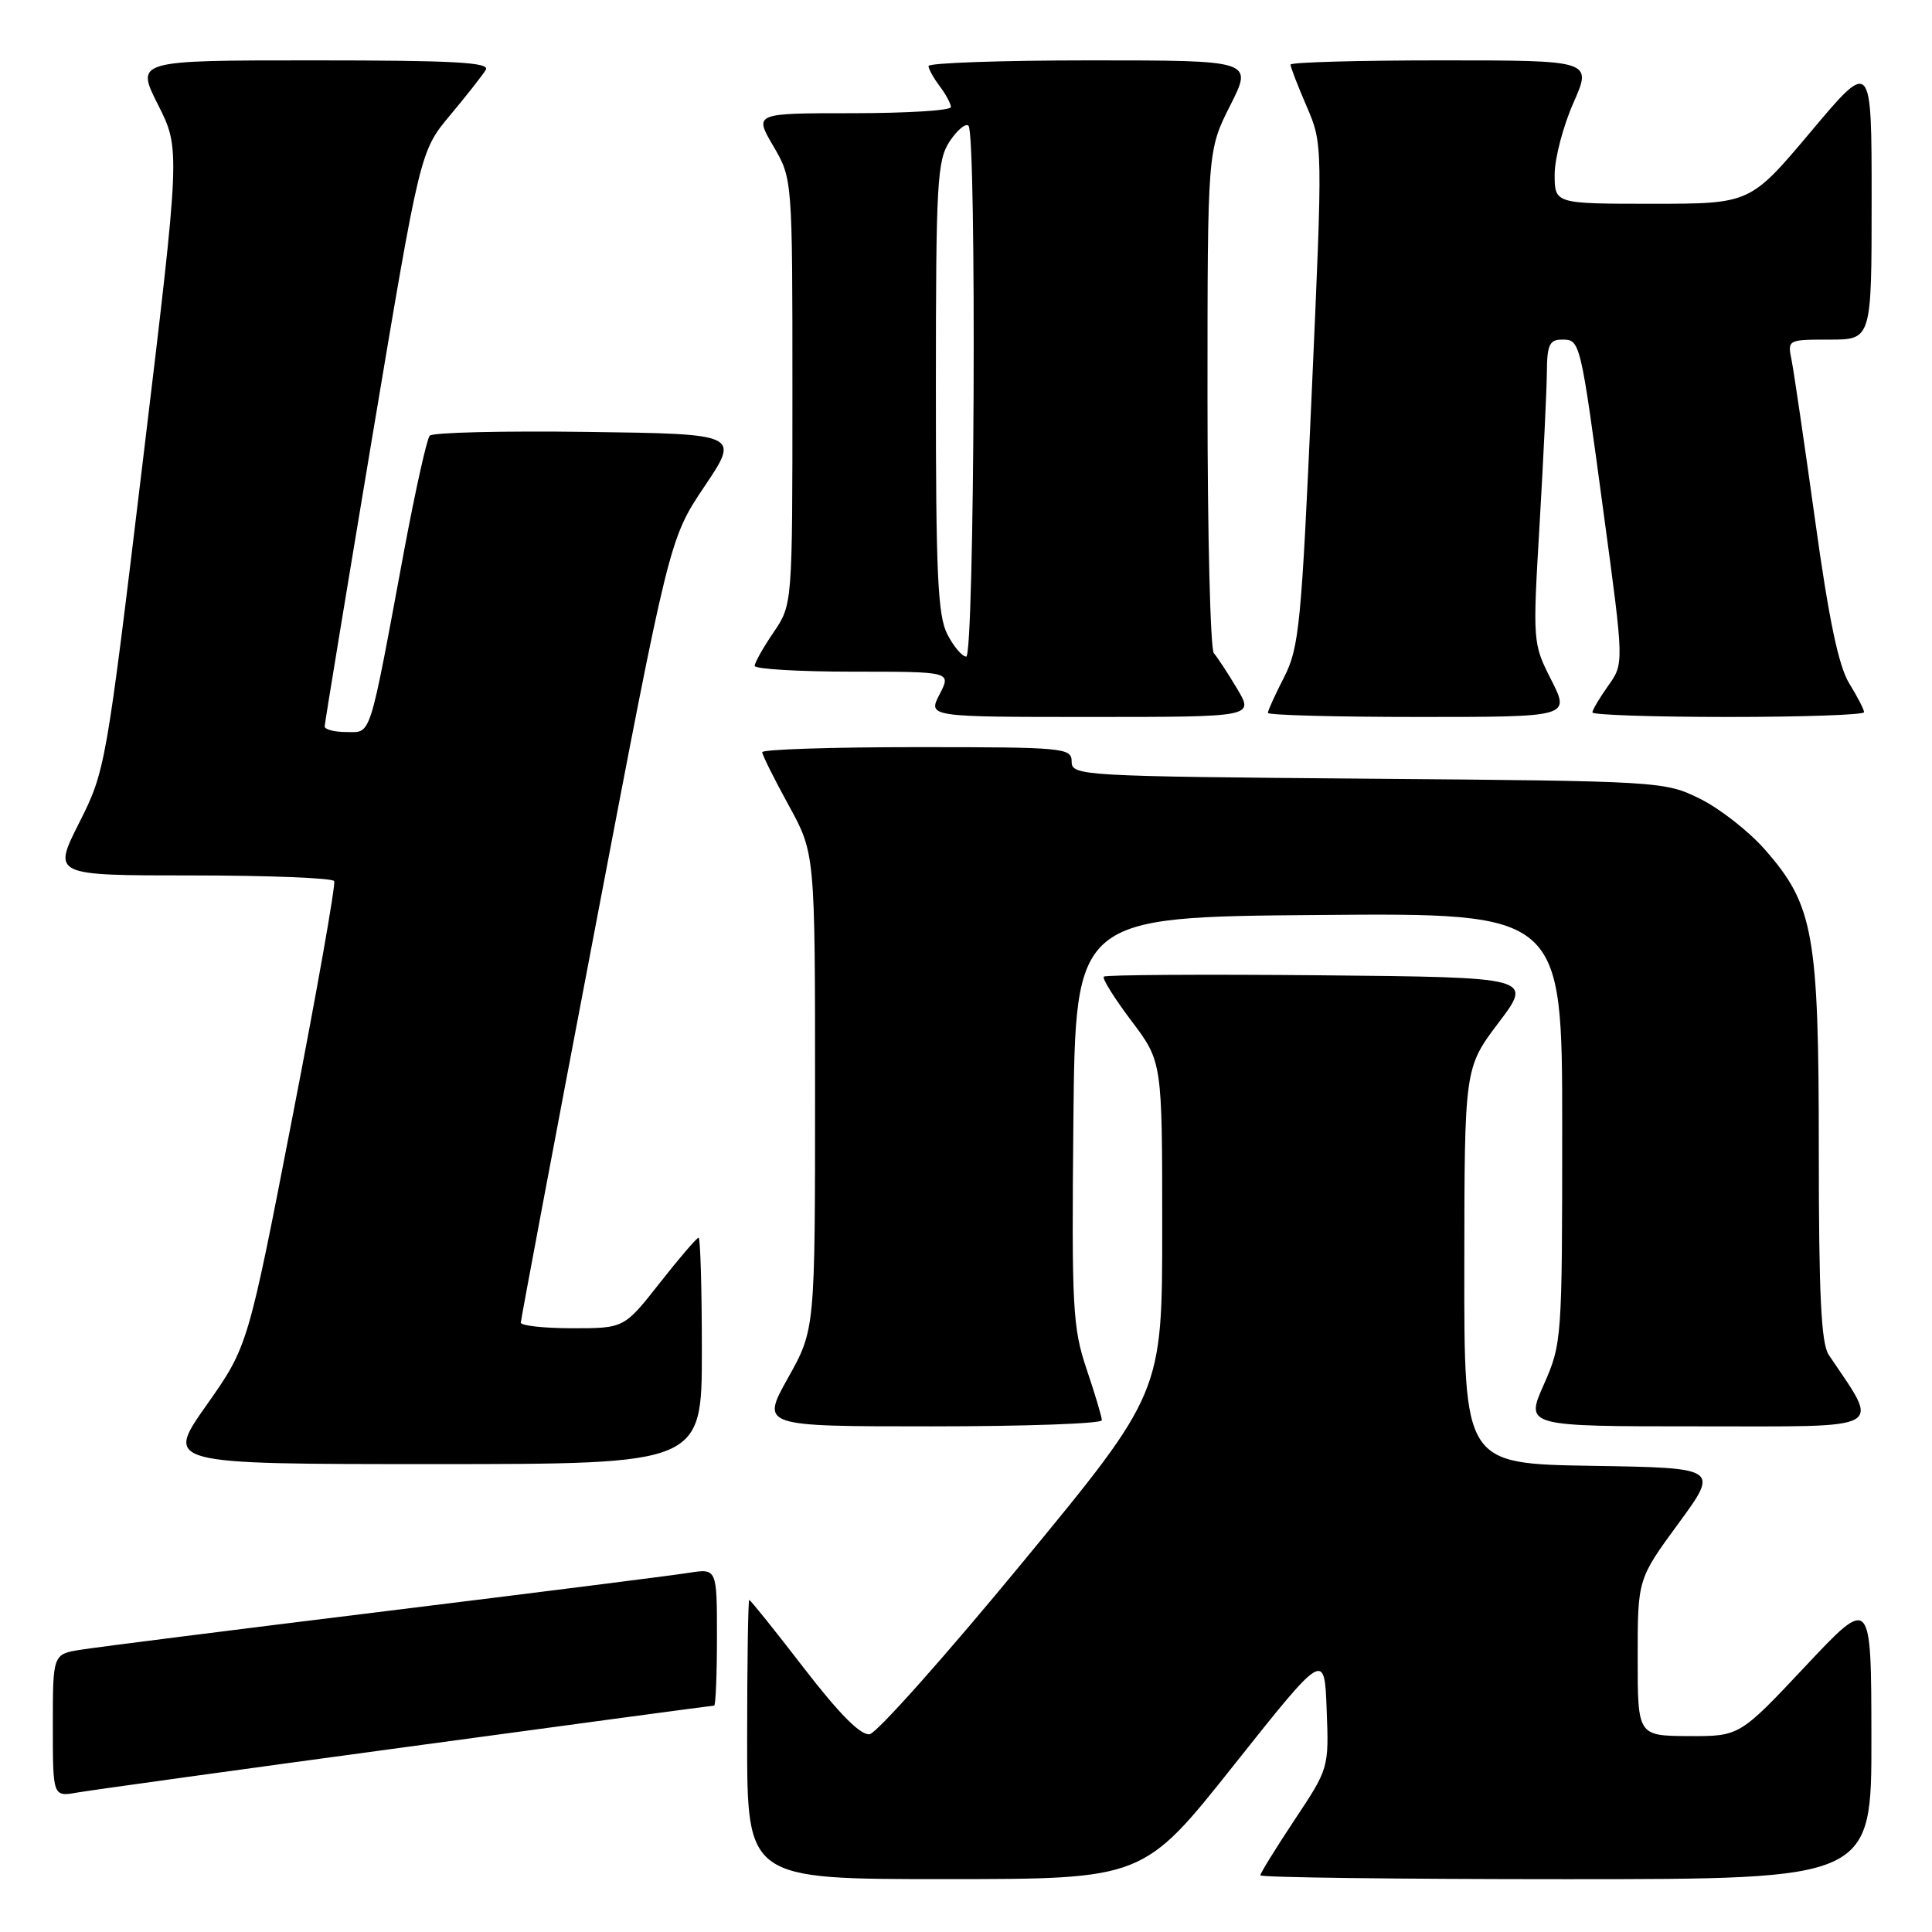 <?xml version="1.0" encoding="UTF-8" standalone="no"?>
<!DOCTYPE svg PUBLIC "-//W3C//DTD SVG 1.1//EN" "http://www.w3.org/Graphics/SVG/1.1/DTD/svg11.dtd" >
<svg xmlns="http://www.w3.org/2000/svg" xmlns:xlink="http://www.w3.org/1999/xlink" version="1.1" viewBox="0 0 256 256">
 <g >
 <path fill="currentColor"
d=" M 163.50 233.88 C 175.50 218.78 175.50 218.78 175.79 226.54 C 176.09 234.28 176.07 234.33 171.54 241.14 C 169.05 244.90 167.00 248.21 167.00 248.49 C 167.00 248.77 185.22 249.00 207.50 249.00 C 248.00 249.00 248.00 249.00 247.97 230.25 C 247.95 211.50 247.95 211.50 239.22 220.79 C 230.50 230.07 230.50 230.07 223.75 230.04 C 217.00 230.00 217.00 230.00 217.00 219.62 C 217.00 209.24 217.00 209.24 222.40 201.87 C 227.80 194.50 227.80 194.50 210.90 194.23 C 194.00 193.95 194.00 193.95 194.03 167.73 C 194.05 141.50 194.05 141.50 198.58 135.50 C 203.11 129.50 203.11 129.50 174.91 129.23 C 159.39 129.09 146.50 129.17 146.26 129.41 C 146.02 129.65 147.66 132.28 149.91 135.26 C 154.00 140.68 154.00 140.68 154.00 162.62 C 154.00 184.56 154.00 184.56 135.49 207.03 C 125.31 219.39 116.19 229.63 115.24 229.79 C 114.06 229.98 111.25 227.16 106.53 221.04 C 102.70 216.07 99.44 212.00 99.28 212.00 C 99.13 212.00 99.00 220.32 99.00 230.50 C 99.00 249.00 99.00 249.00 125.25 248.99 C 151.50 248.99 151.50 248.99 163.50 233.88 Z  M 53.88 231.48 C 76.08 228.46 94.42 226.00 94.63 226.00 C 94.83 226.00 95.00 221.91 95.00 216.91 C 95.00 207.82 95.00 207.82 91.25 208.41 C 89.19 208.74 71.08 211.03 51.00 213.50 C 30.92 215.97 12.81 218.26 10.75 218.59 C 7.00 219.18 7.00 219.18 7.00 228.63 C 7.00 238.09 7.00 238.09 10.25 237.52 C 12.04 237.21 31.67 234.49 53.88 231.48 Z  M 93.00 179.00 C 93.00 170.75 92.80 164.00 92.57 164.00 C 92.33 164.00 90.01 166.70 87.42 170.00 C 82.70 176.00 82.70 176.00 75.85 176.00 C 72.08 176.00 69.00 175.66 69.01 175.25 C 69.02 174.84 73.45 151.30 78.86 122.95 C 88.69 71.40 88.69 71.40 93.35 64.45 C 98.02 57.50 98.02 57.50 77.83 57.23 C 66.73 57.08 57.33 57.30 56.94 57.73 C 56.56 58.15 55.03 65.03 53.54 73.00 C 48.84 98.28 49.25 97.00 45.92 97.00 C 44.31 97.00 43.01 96.66 43.02 96.25 C 43.03 95.84 45.88 78.52 49.35 57.76 C 55.67 20.02 55.67 20.02 59.65 15.26 C 61.84 12.64 63.96 9.94 64.37 9.25 C 64.96 8.26 60.13 8.00 41.54 8.00 C 17.97 8.00 17.97 8.00 20.94 13.88 C 23.90 19.75 23.90 19.75 18.95 60.90 C 14.05 101.65 13.97 102.12 10.49 109.03 C 6.97 116.00 6.97 116.00 25.43 116.00 C 35.58 116.00 44.06 116.34 44.28 116.75 C 44.50 117.16 42.02 131.21 38.76 147.96 C 32.85 178.41 32.85 178.41 27.35 186.21 C 21.86 194.00 21.86 194.00 57.43 194.00 C 93.00 194.00 93.00 194.00 93.00 179.00 Z  M 146.00 188.19 C 146.00 187.75 145.09 184.70 143.98 181.42 C 142.13 175.92 141.99 173.29 142.23 148.47 C 142.50 121.50 142.50 121.50 174.75 121.24 C 207.00 120.97 207.00 120.97 207.00 149.46 C 207.00 177.50 206.96 178.03 204.56 183.47 C 202.11 189.00 202.11 189.00 225.14 189.00 C 250.43 189.00 249.14 189.71 242.32 179.53 C 241.31 178.02 241.00 171.58 241.00 152.39 C 241.00 123.67 240.32 119.92 233.82 112.53 C 231.71 110.13 227.85 107.12 225.24 105.83 C 220.56 103.53 220.03 103.50 181.25 103.18 C 143.27 102.87 142.00 102.79 142.00 100.93 C 142.00 99.09 141.08 99.00 121.50 99.00 C 110.22 99.00 101.00 99.30 101.00 99.67 C 101.00 100.03 102.58 103.20 104.50 106.70 C 108.00 113.07 108.00 113.07 108.00 144.62 C 108.00 176.18 108.00 176.18 104.41 182.59 C 100.83 189.00 100.83 189.00 123.41 189.00 C 135.84 189.00 146.00 188.64 146.00 188.19 Z  M 163.92 91.25 C 162.69 89.19 161.30 87.07 160.84 86.55 C 160.38 86.03 160.00 70.83 160.00 52.77 C 160.00 19.94 160.00 19.94 163.01 13.97 C 166.03 8.00 166.03 8.00 144.51 8.00 C 132.68 8.00 123.01 8.34 123.03 8.75 C 123.05 9.16 123.72 10.37 124.53 11.44 C 125.34 12.51 126.00 13.75 126.00 14.19 C 126.00 14.64 120.13 15.00 112.96 15.00 C 99.92 15.00 99.92 15.00 102.46 19.34 C 105.00 23.68 105.00 23.68 105.00 51.89 C 105.00 80.11 105.00 80.11 102.50 83.79 C 101.12 85.81 100.00 87.81 100.00 88.23 C 100.00 88.65 105.86 89.00 113.03 89.00 C 126.05 89.00 126.05 89.00 124.50 92.00 C 122.95 95.00 122.95 95.00 144.56 95.00 C 166.16 95.00 166.16 95.00 163.92 91.25 Z  M 205.56 90.11 C 203.09 85.25 203.08 85.13 204.01 69.36 C 204.52 60.64 204.95 51.59 204.97 49.25 C 204.99 45.73 205.33 45.00 206.93 45.00 C 209.40 45.00 209.38 44.89 212.52 68.22 C 215.19 87.93 215.19 87.93 213.09 90.87 C 211.94 92.49 211.00 94.08 211.00 94.40 C 211.00 94.73 219.10 95.00 229.00 95.00 C 238.90 95.00 247.00 94.72 247.00 94.37 C 247.00 94.02 246.11 92.30 245.03 90.55 C 243.63 88.28 242.33 82.10 240.51 68.93 C 239.10 58.79 237.70 49.26 237.40 47.75 C 236.84 45.01 236.87 45.00 242.42 45.00 C 248.00 45.00 248.00 45.00 248.00 26.43 C 248.00 7.86 248.00 7.86 239.96 17.43 C 231.91 27.00 231.91 27.00 218.96 27.00 C 206.00 27.00 206.00 27.00 206.00 23.12 C 206.00 20.99 207.12 16.72 208.49 13.62 C 210.97 8.00 210.97 8.00 190.99 8.00 C 179.99 8.00 171.00 8.25 171.00 8.56 C 171.00 8.88 171.96 11.37 173.14 14.10 C 175.28 19.08 175.28 19.08 173.80 52.29 C 172.45 82.70 172.14 85.85 170.16 89.71 C 168.97 92.03 168.00 94.16 168.00 94.46 C 168.00 94.76 177.01 95.00 188.02 95.00 C 208.03 95.00 208.03 95.00 205.56 90.11 Z  M 125.53 84.05 C 124.26 81.60 124.00 76.06 124.01 51.30 C 124.01 24.17 124.18 21.25 125.83 18.74 C 126.83 17.23 127.95 16.29 128.33 16.66 C 129.43 17.76 129.13 87.00 128.03 87.00 C 127.49 87.00 126.36 85.67 125.53 84.05 Z "/>
</g>
</svg>